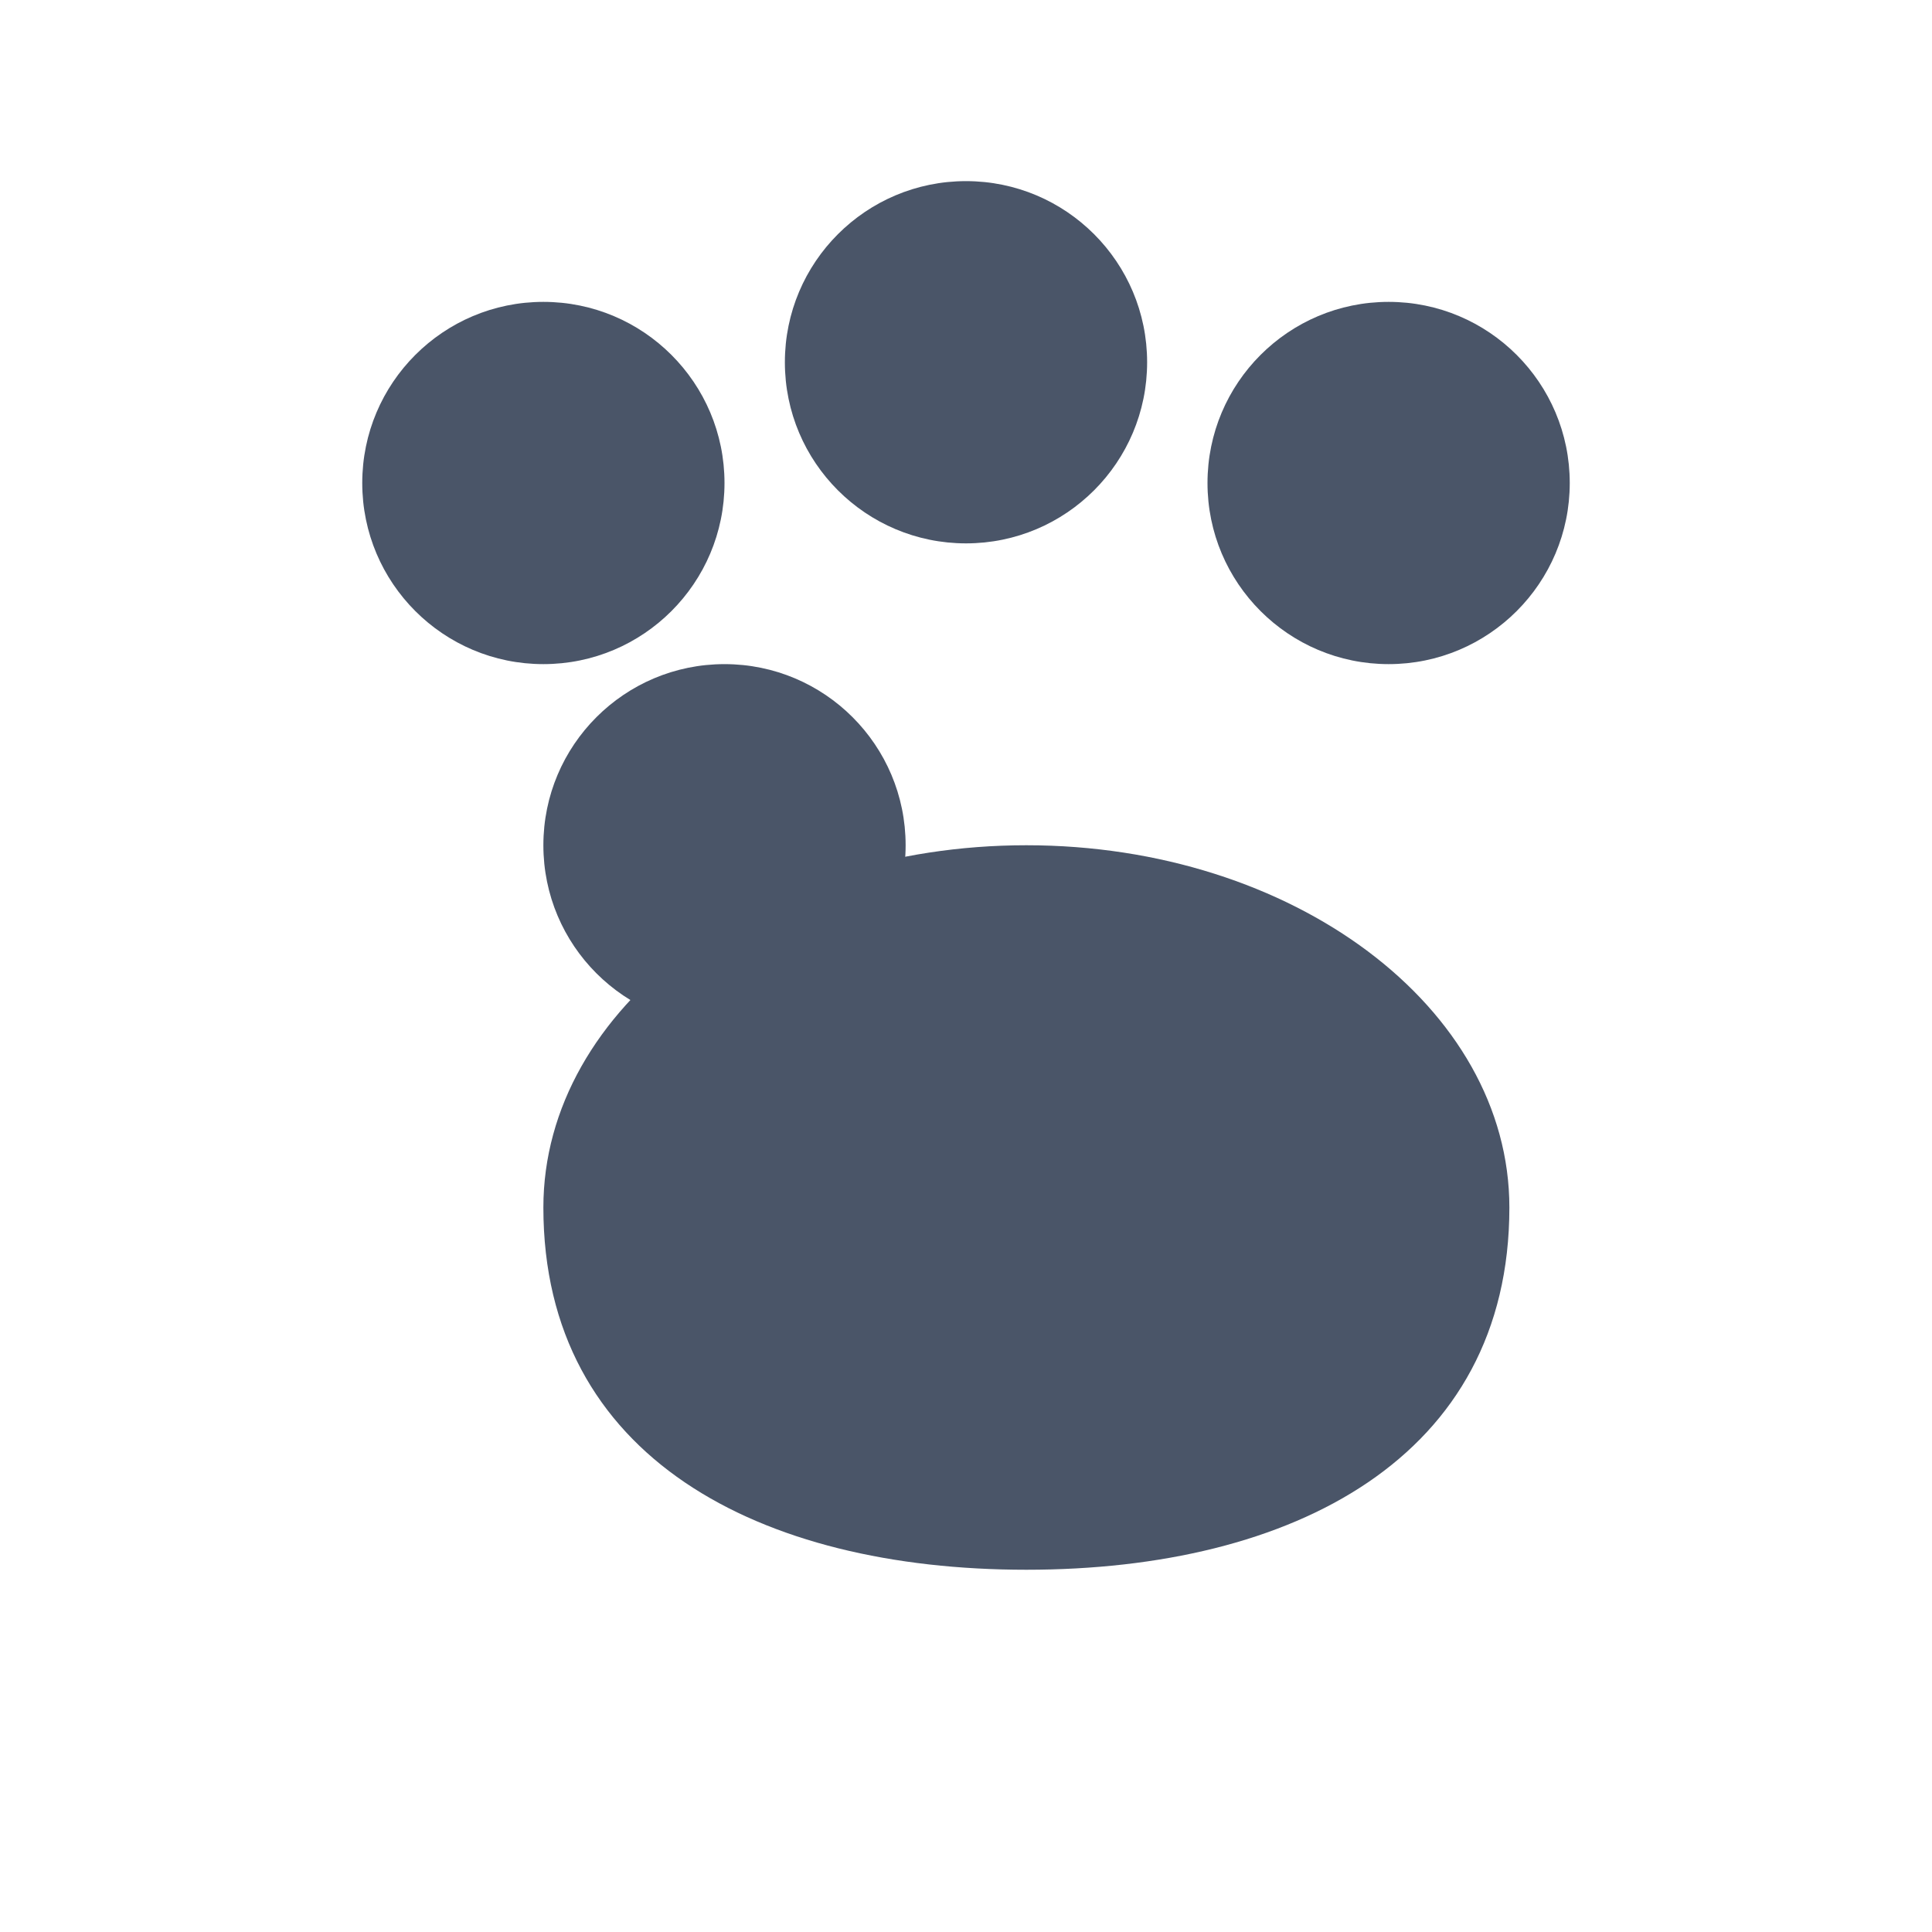 <?xml version="1.0" encoding="UTF-8"?>
<svg xmlns="http://www.w3.org/2000/svg" viewBox="0 0 64 64" width="64" height="64" aria-hidden="true">
  <title>Paw Print</title>
  <g fill="#4a5568">
    <circle cx="18" cy="16" r="6"/>
    <circle cx="32" cy="12" r="6"/>
    <circle cx="46" cy="16" r="6"/>
    <circle cx="24" cy="28" r="6"/>
    <path d="M50 40c0 8.284-7.163 12-16 12s-16-3.716-16-12c0-6.627 7.163-12 16-12s16 5.373 16 12z"/>
  </g>
</svg>
